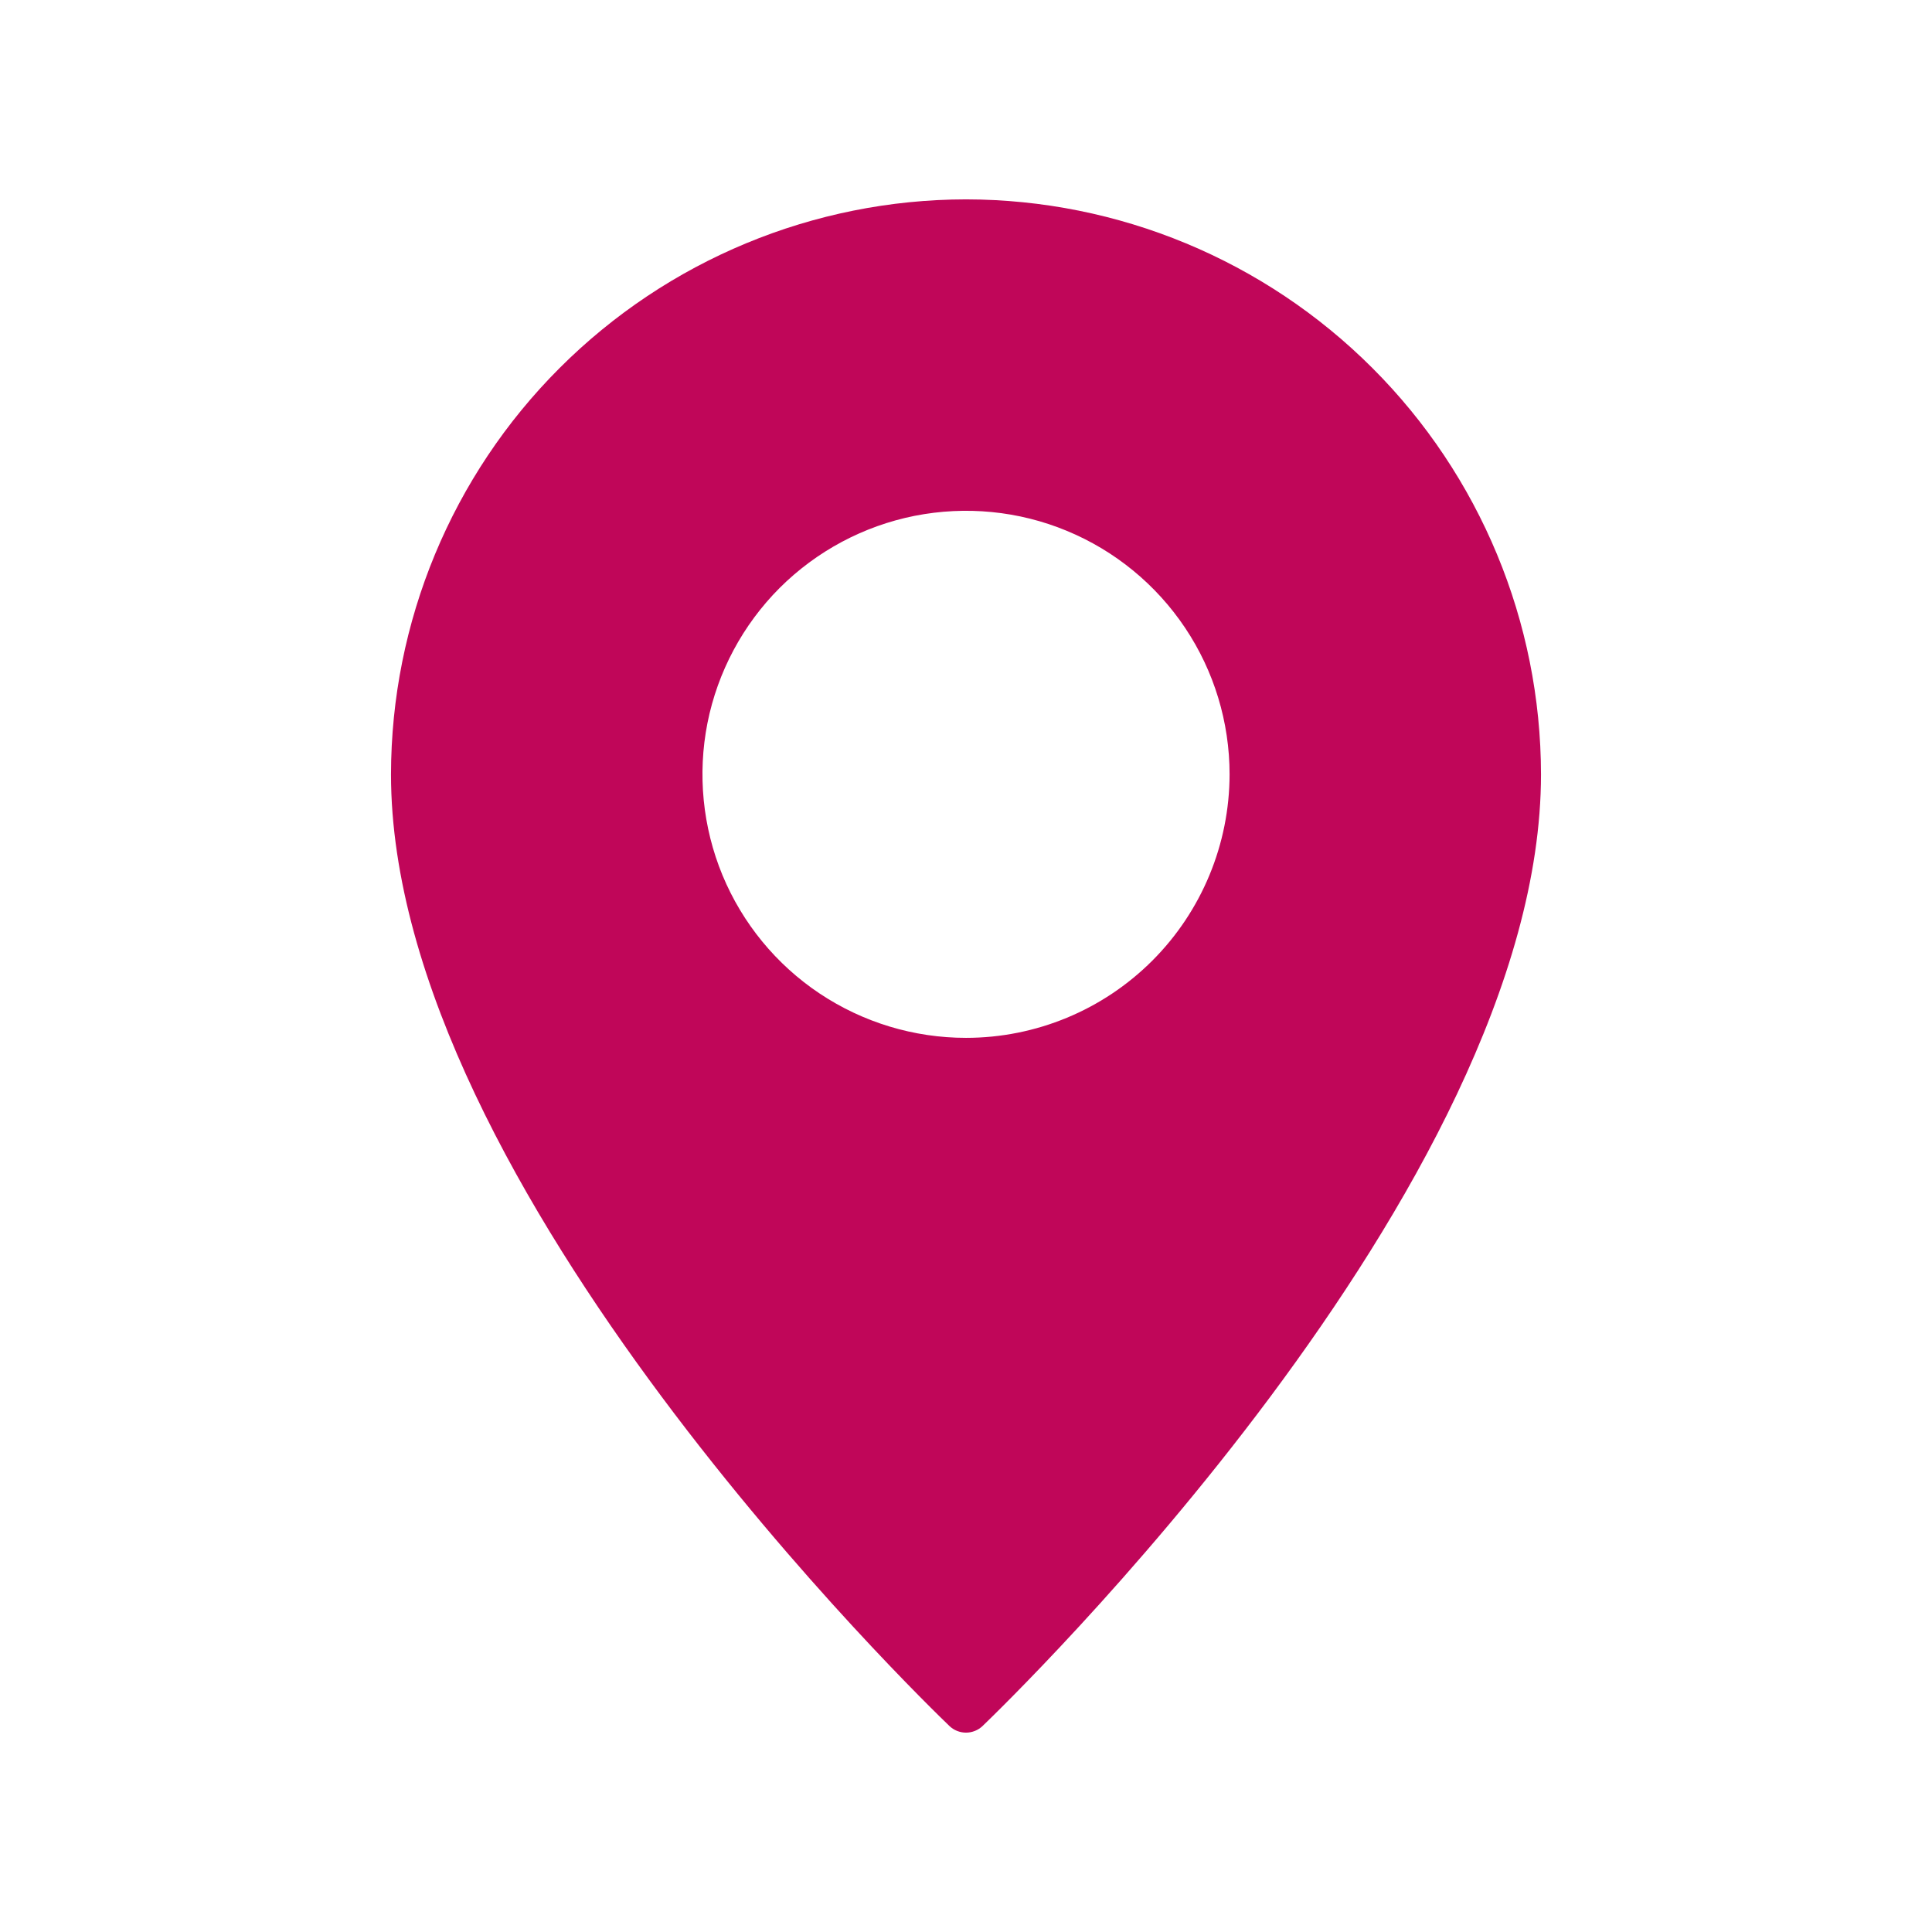 <svg width="21" height="21" viewBox="0 0 21 21" fill="none" xmlns="http://www.w3.org/2000/svg">
<path d="M10.5 2.167C8.843 2.169 7.255 2.828 6.083 4C4.911 5.171 4.252 6.76 4.25 8.417C4.25 12.904 10.073 18.523 10.32 18.761C10.368 18.807 10.433 18.833 10.5 18.833C10.567 18.833 10.632 18.807 10.68 18.761C10.927 18.523 16.75 12.904 16.75 8.417C16.748 6.76 16.089 5.171 14.917 4C13.745 2.828 12.157 2.169 10.5 2.167V2.167ZM10.5 11.281C9.933 11.281 9.38 11.113 8.909 10.799C8.437 10.484 8.07 10.036 7.853 9.513C7.637 8.99 7.58 8.414 7.69 7.858C7.801 7.302 8.074 6.792 8.474 6.391C8.875 5.991 9.385 5.718 9.941 5.607C10.497 5.497 11.073 5.553 11.596 5.77C12.12 5.987 12.567 6.354 12.882 6.825C13.197 7.296 13.365 7.85 13.365 8.417C13.364 9.176 13.062 9.905 12.525 10.442C11.988 10.979 11.26 11.281 10.5 11.281Z" fill="#C00659"/>
</svg>
